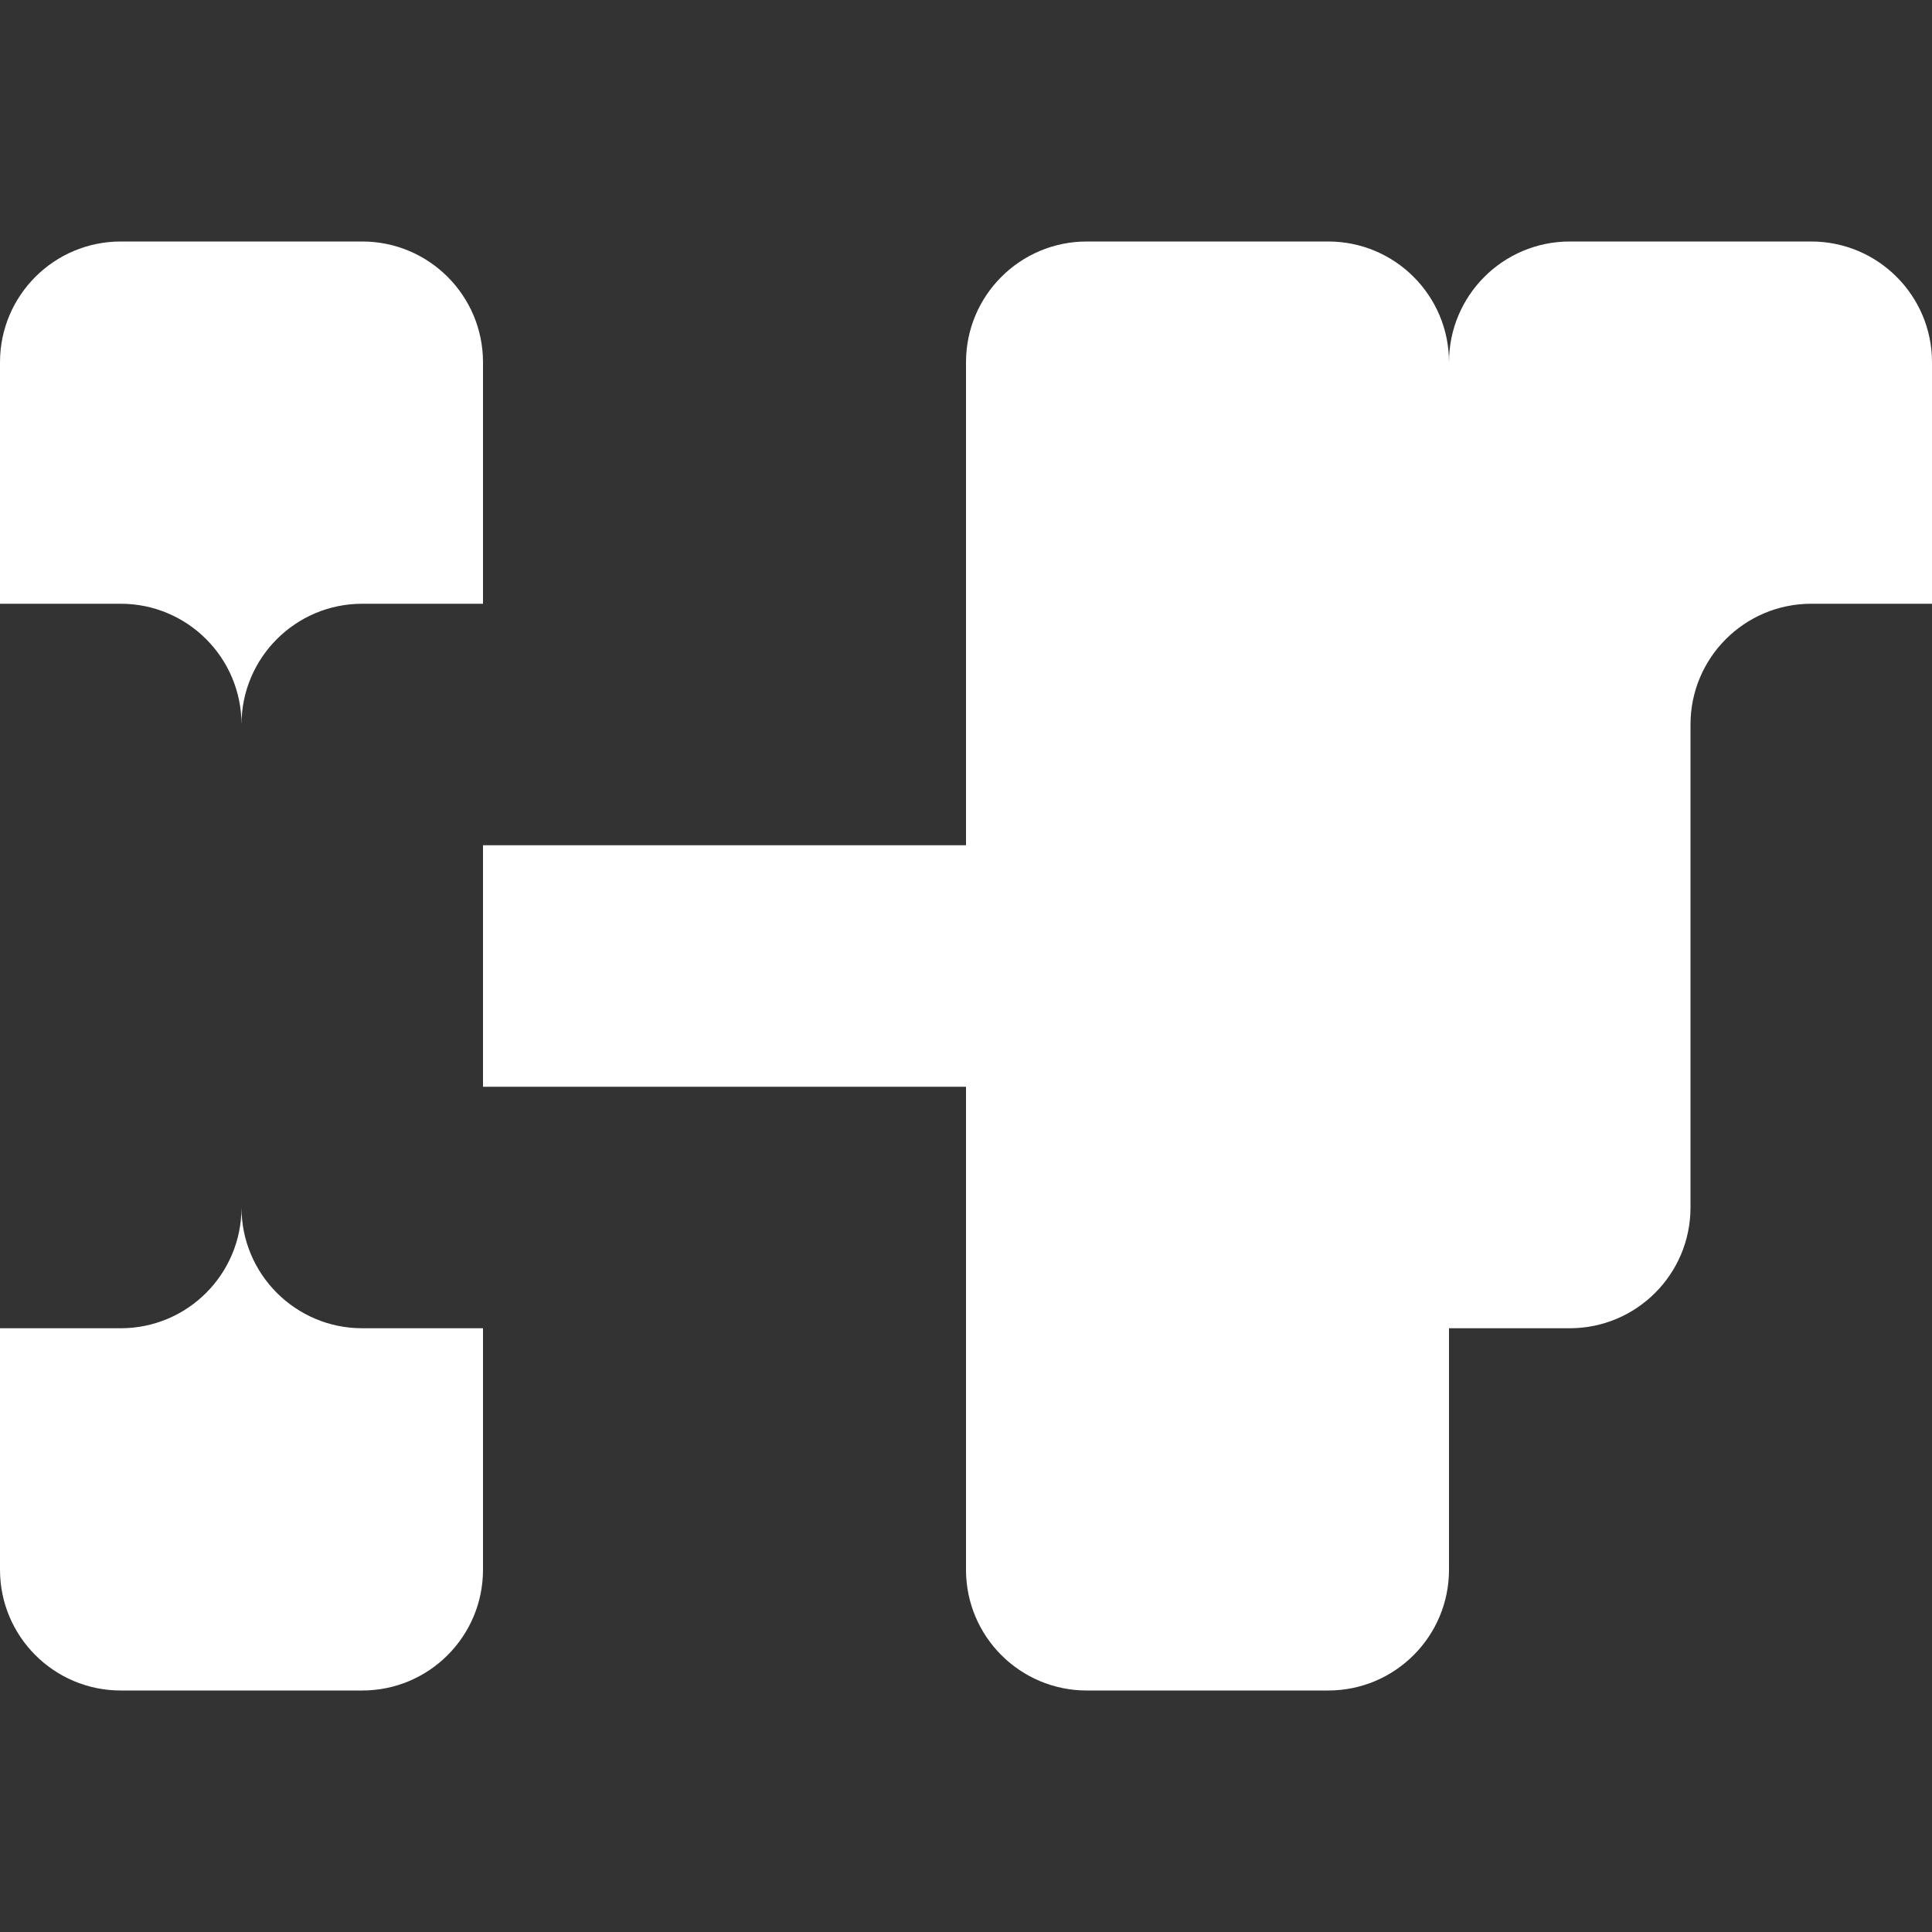 <svg width="60" height="60" viewBox="0 0 60 60" fill="none" xmlns="http://www.w3.org/2000/svg">
  <rect x="0" y="0" width="60" height="60" fill="#333333" stroke="none"/>
  <path d="M48.75 18.75H45V11.25C45 9.179 43.321 7.5 41.25 7.5H33.75C31.679 7.5 30 9.179 30 11.25V26.25H15V11.25C15 9.179 13.321 7.5 11.25 7.5H3.75C1.679 7.5 0 9.179 0 11.25V18.75H3.75C5.821 18.75 7.5 20.429 7.5 22.5V37.5C7.5 39.571 5.821 41.25 3.75 41.25H0V48.75C0 50.821 1.679 52.5 3.75 52.5H11.25C13.321 52.5 15 50.821 15 48.75V33.75H30V48.75C30 50.821 31.679 52.5 33.75 52.5H41.25C43.321 52.5 45 50.821 45 48.75V41.25H48.75C50.821 41.25 52.5 39.571 52.5 37.5V22.5C52.5 20.429 54.179 18.75 56.25 18.75H60V11.25C60 9.179 58.321 7.5 56.25 7.5H48.75C46.679 7.5 45 9.179 45 11.25V18.75H41.25C39.179 18.75 37.5 20.429 37.5 22.5V37.5C37.5 39.571 39.179 41.25 41.25 41.25H45V33.75C45 31.679 46.679 30 48.75 30H52.5V22.5H48.75C46.679 22.5 45 20.821 45 18.75ZM11.25 41.25C9.179 41.25 7.5 39.571 7.5 37.5V22.5C7.5 20.429 9.179 18.75 11.25 18.75H15V41.25H11.25Z" fill="white"/>
</svg>
